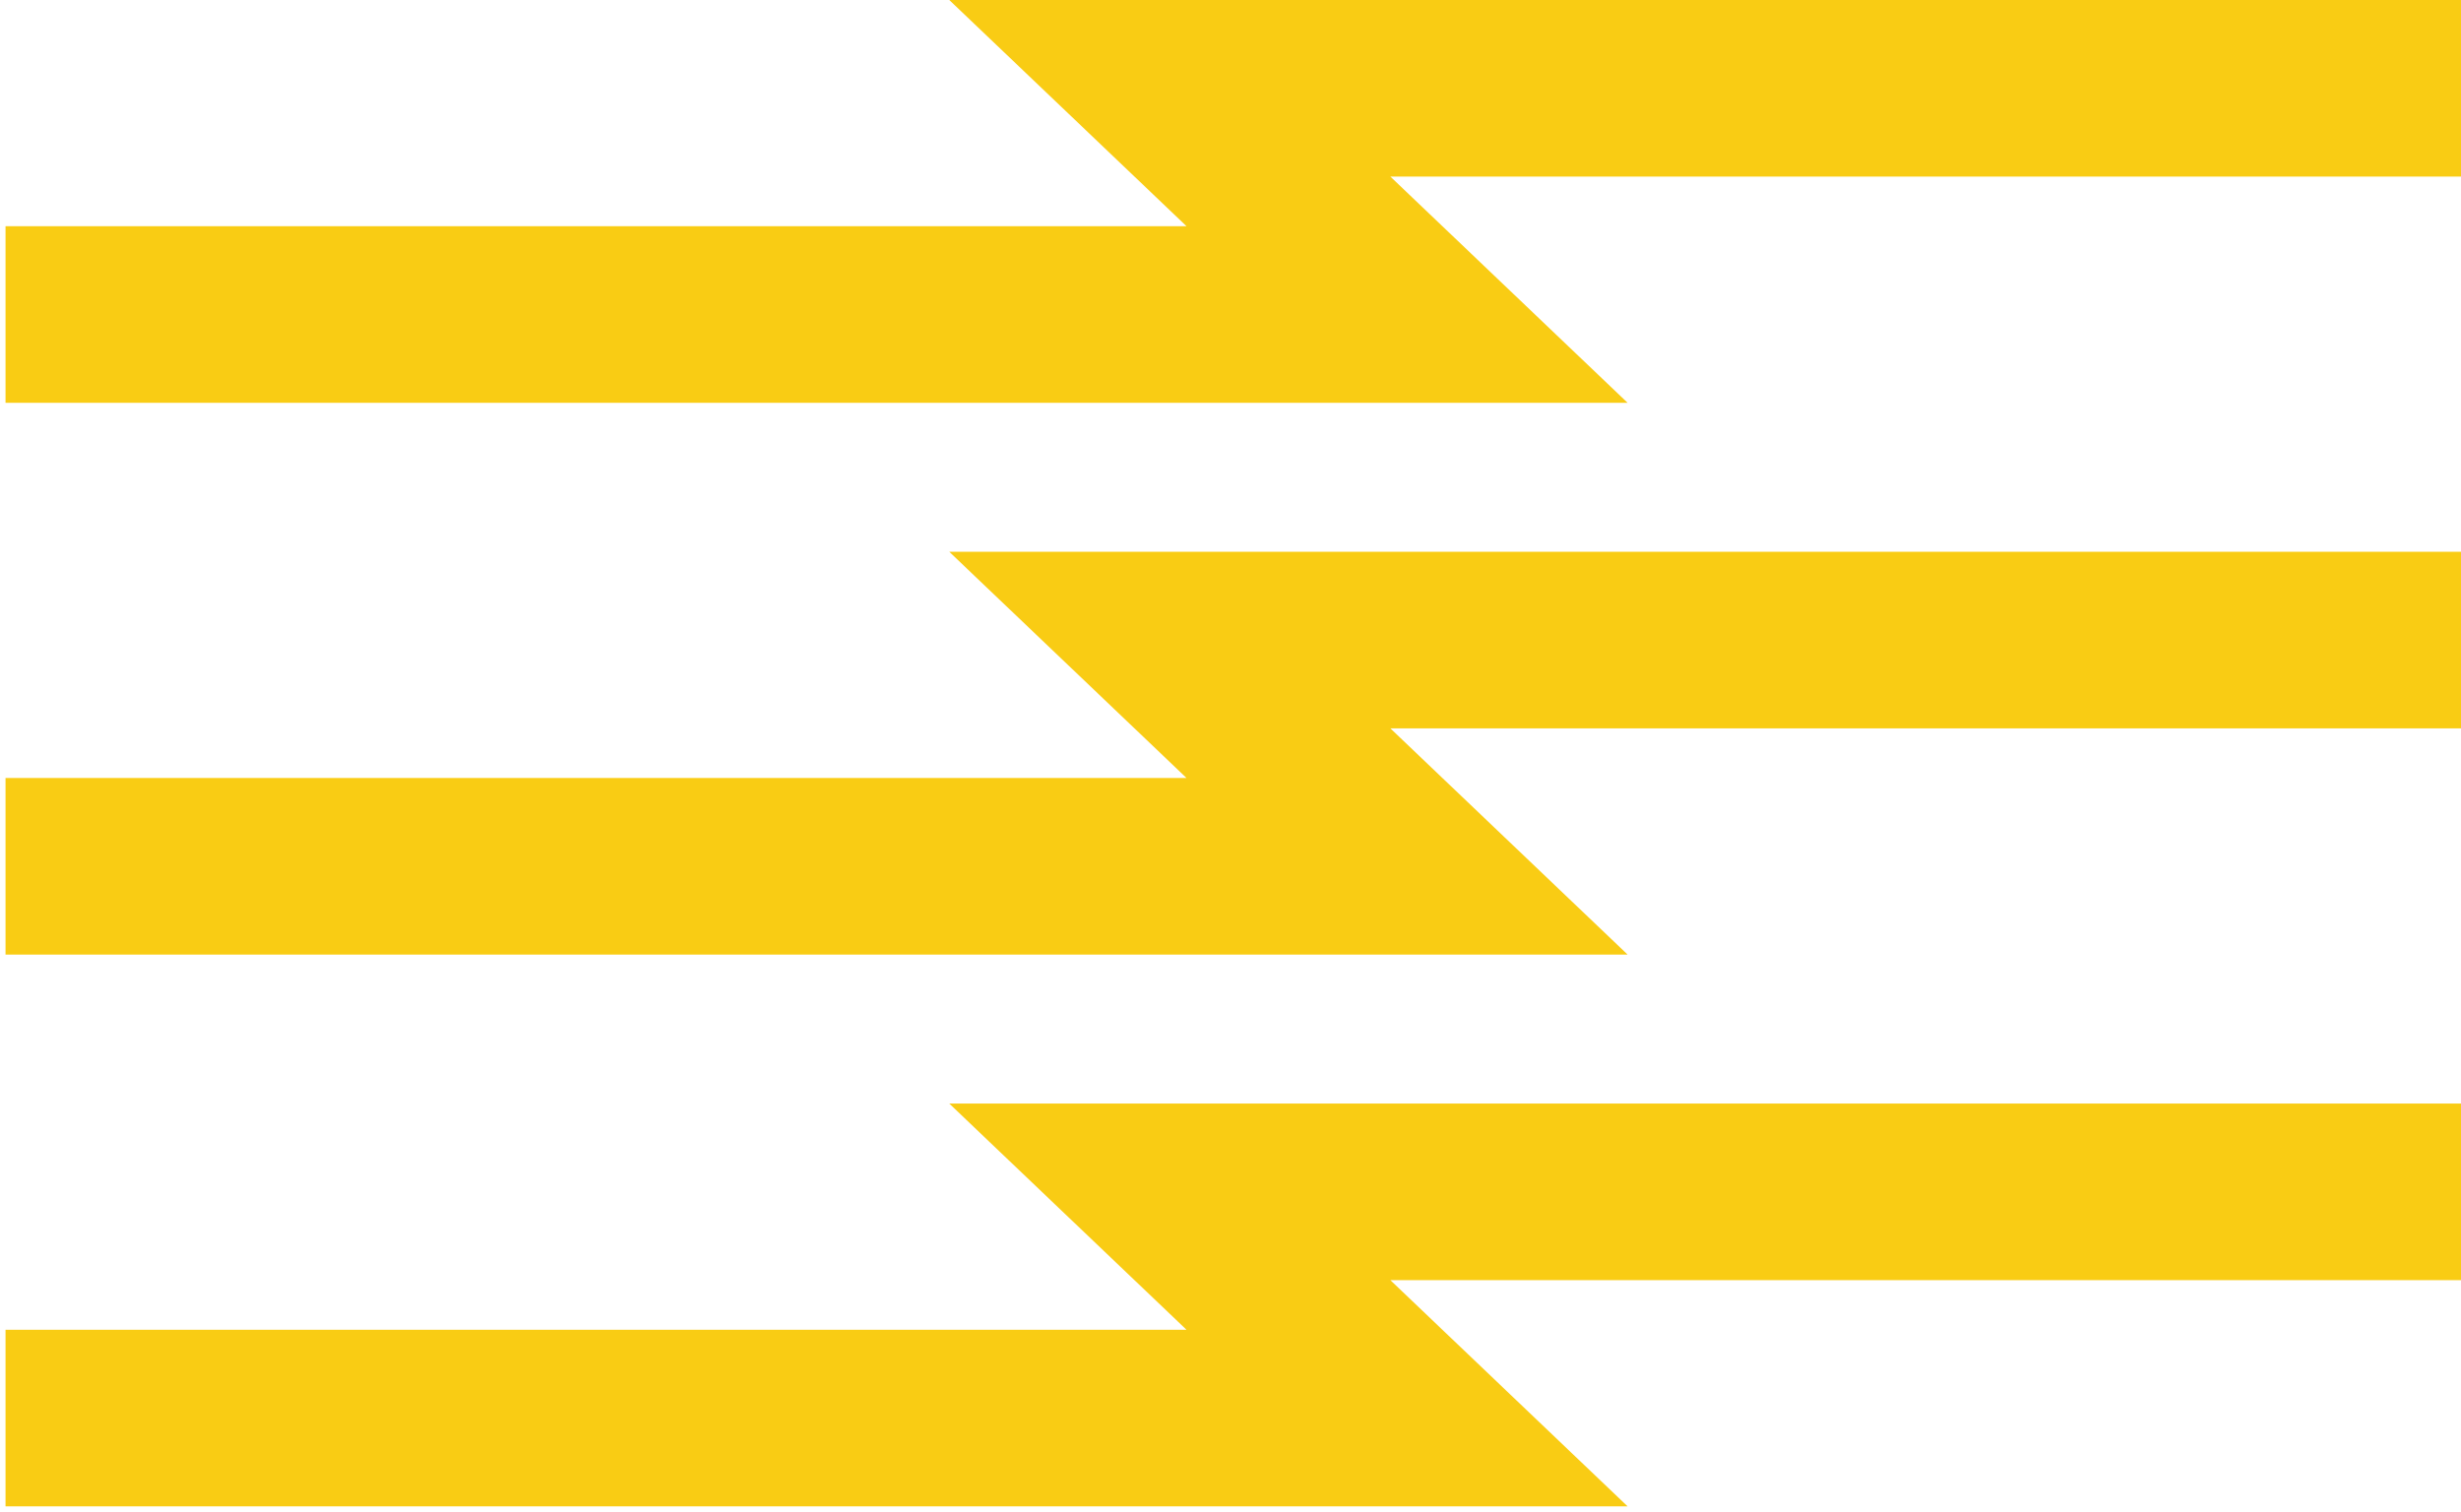 <svg width="223" height="137" viewBox="0 0 223 137" fill="none" xmlns="http://www.w3.org/2000/svg">
<path d="M223 8H106L127.5 28.5H0.5" stroke="#F9CC14" stroke-width="16"/>
<path d="M223 58H106L127.5 78.5H0.5" stroke="#F9CC14" stroke-width="16"/>
<path d="M223 108H106L127.5 128.5H0.5" stroke="#F9CC14" stroke-width="16"/>
</svg>
